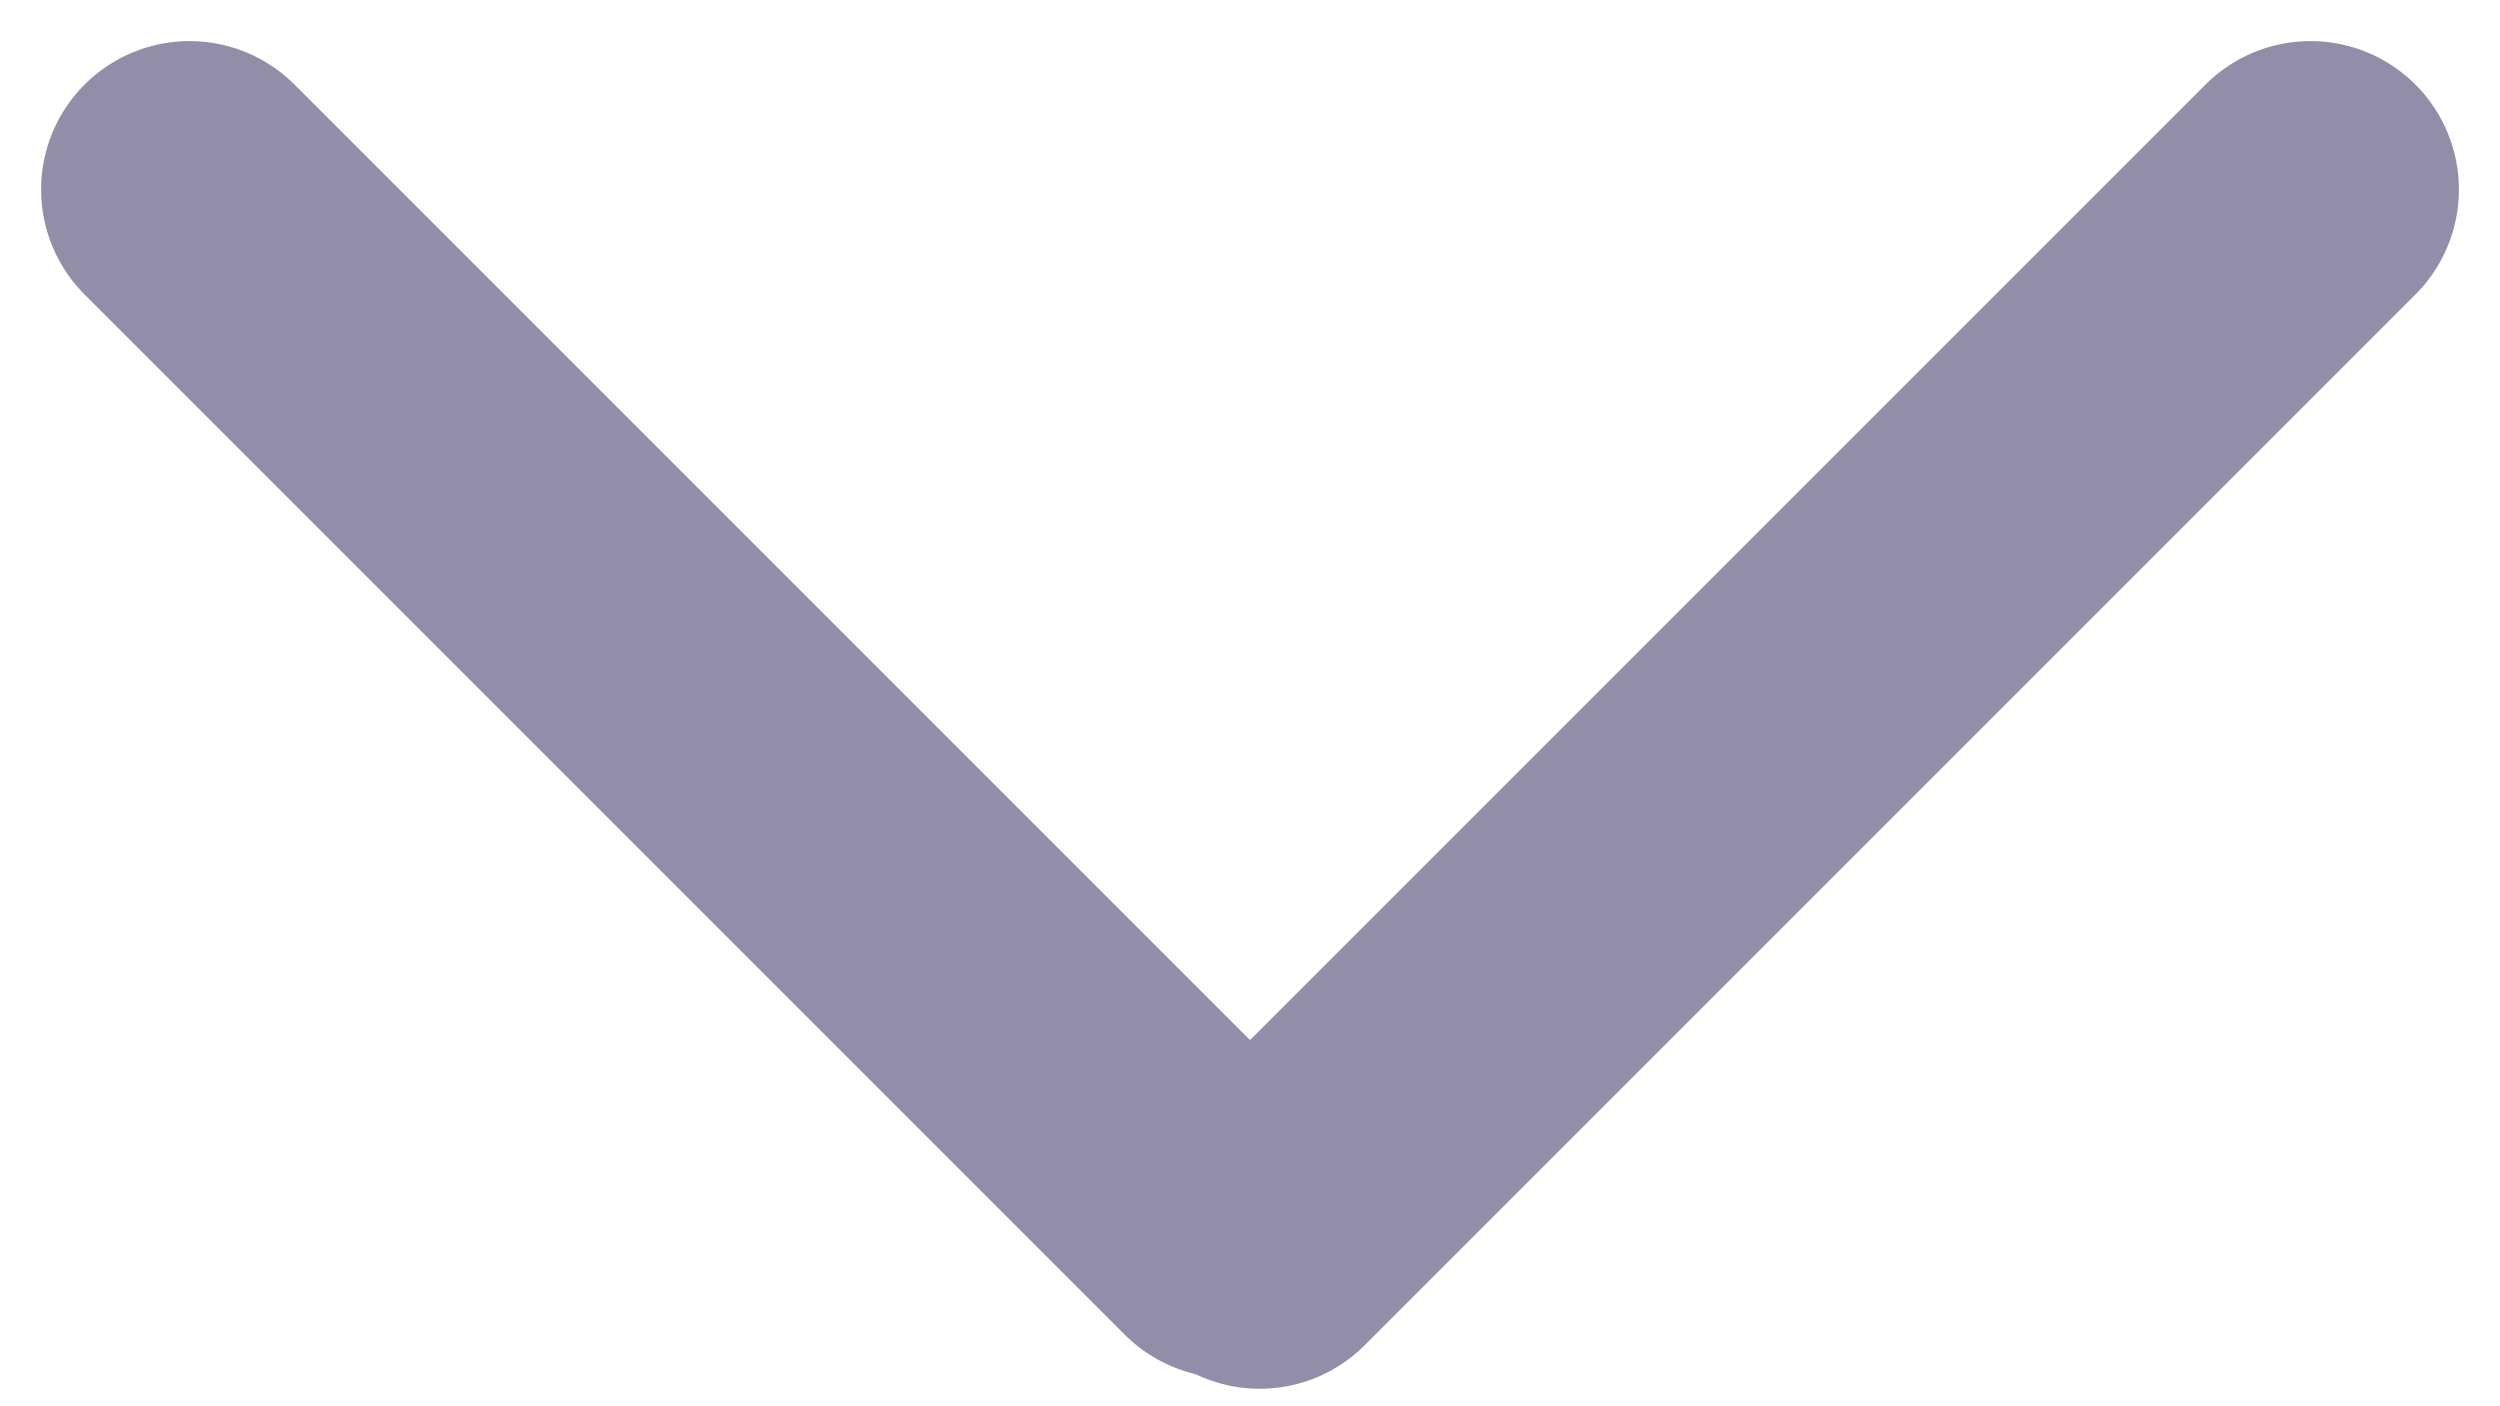 <?xml version="1.0" encoding="UTF-8"?>
<svg width="16px" height="9px" viewBox="0 0 16 9" version="1.1" xmlns="http://www.w3.org/2000/svg" xmlns:xlink="http://www.w3.org/1999/xlink">
    <!-- Generator: Sketch 52.2 (67145) - http://www.bohemiancoding.com/sketch -->
    <title>Group 20</title>
    <desc>Created with Sketch.</desc>
    <g id="Page-1" stroke="none" stroke-width="1" fill="none" fill-rule="evenodd" stroke-linecap="round" stroke-linejoin="round">
        <g id="select-wallet" transform="translate(-282, -274)" stroke="#928DA8" stroke-width="1.9">
            <g id="Group-19" transform="translate(42, 257)">
                <g id="Group-20" transform="translate(241, 18)">
                    <path d="M7.062,6.938 L13.787,0.213" id="Line-2"></path>
                    <path d="M6.87,6.87 L0.213,0.213 L6.87,6.87 Z" id="Line-2-Copy"></path>
                </g>
            </g>
        </g>
    </g>
</svg>